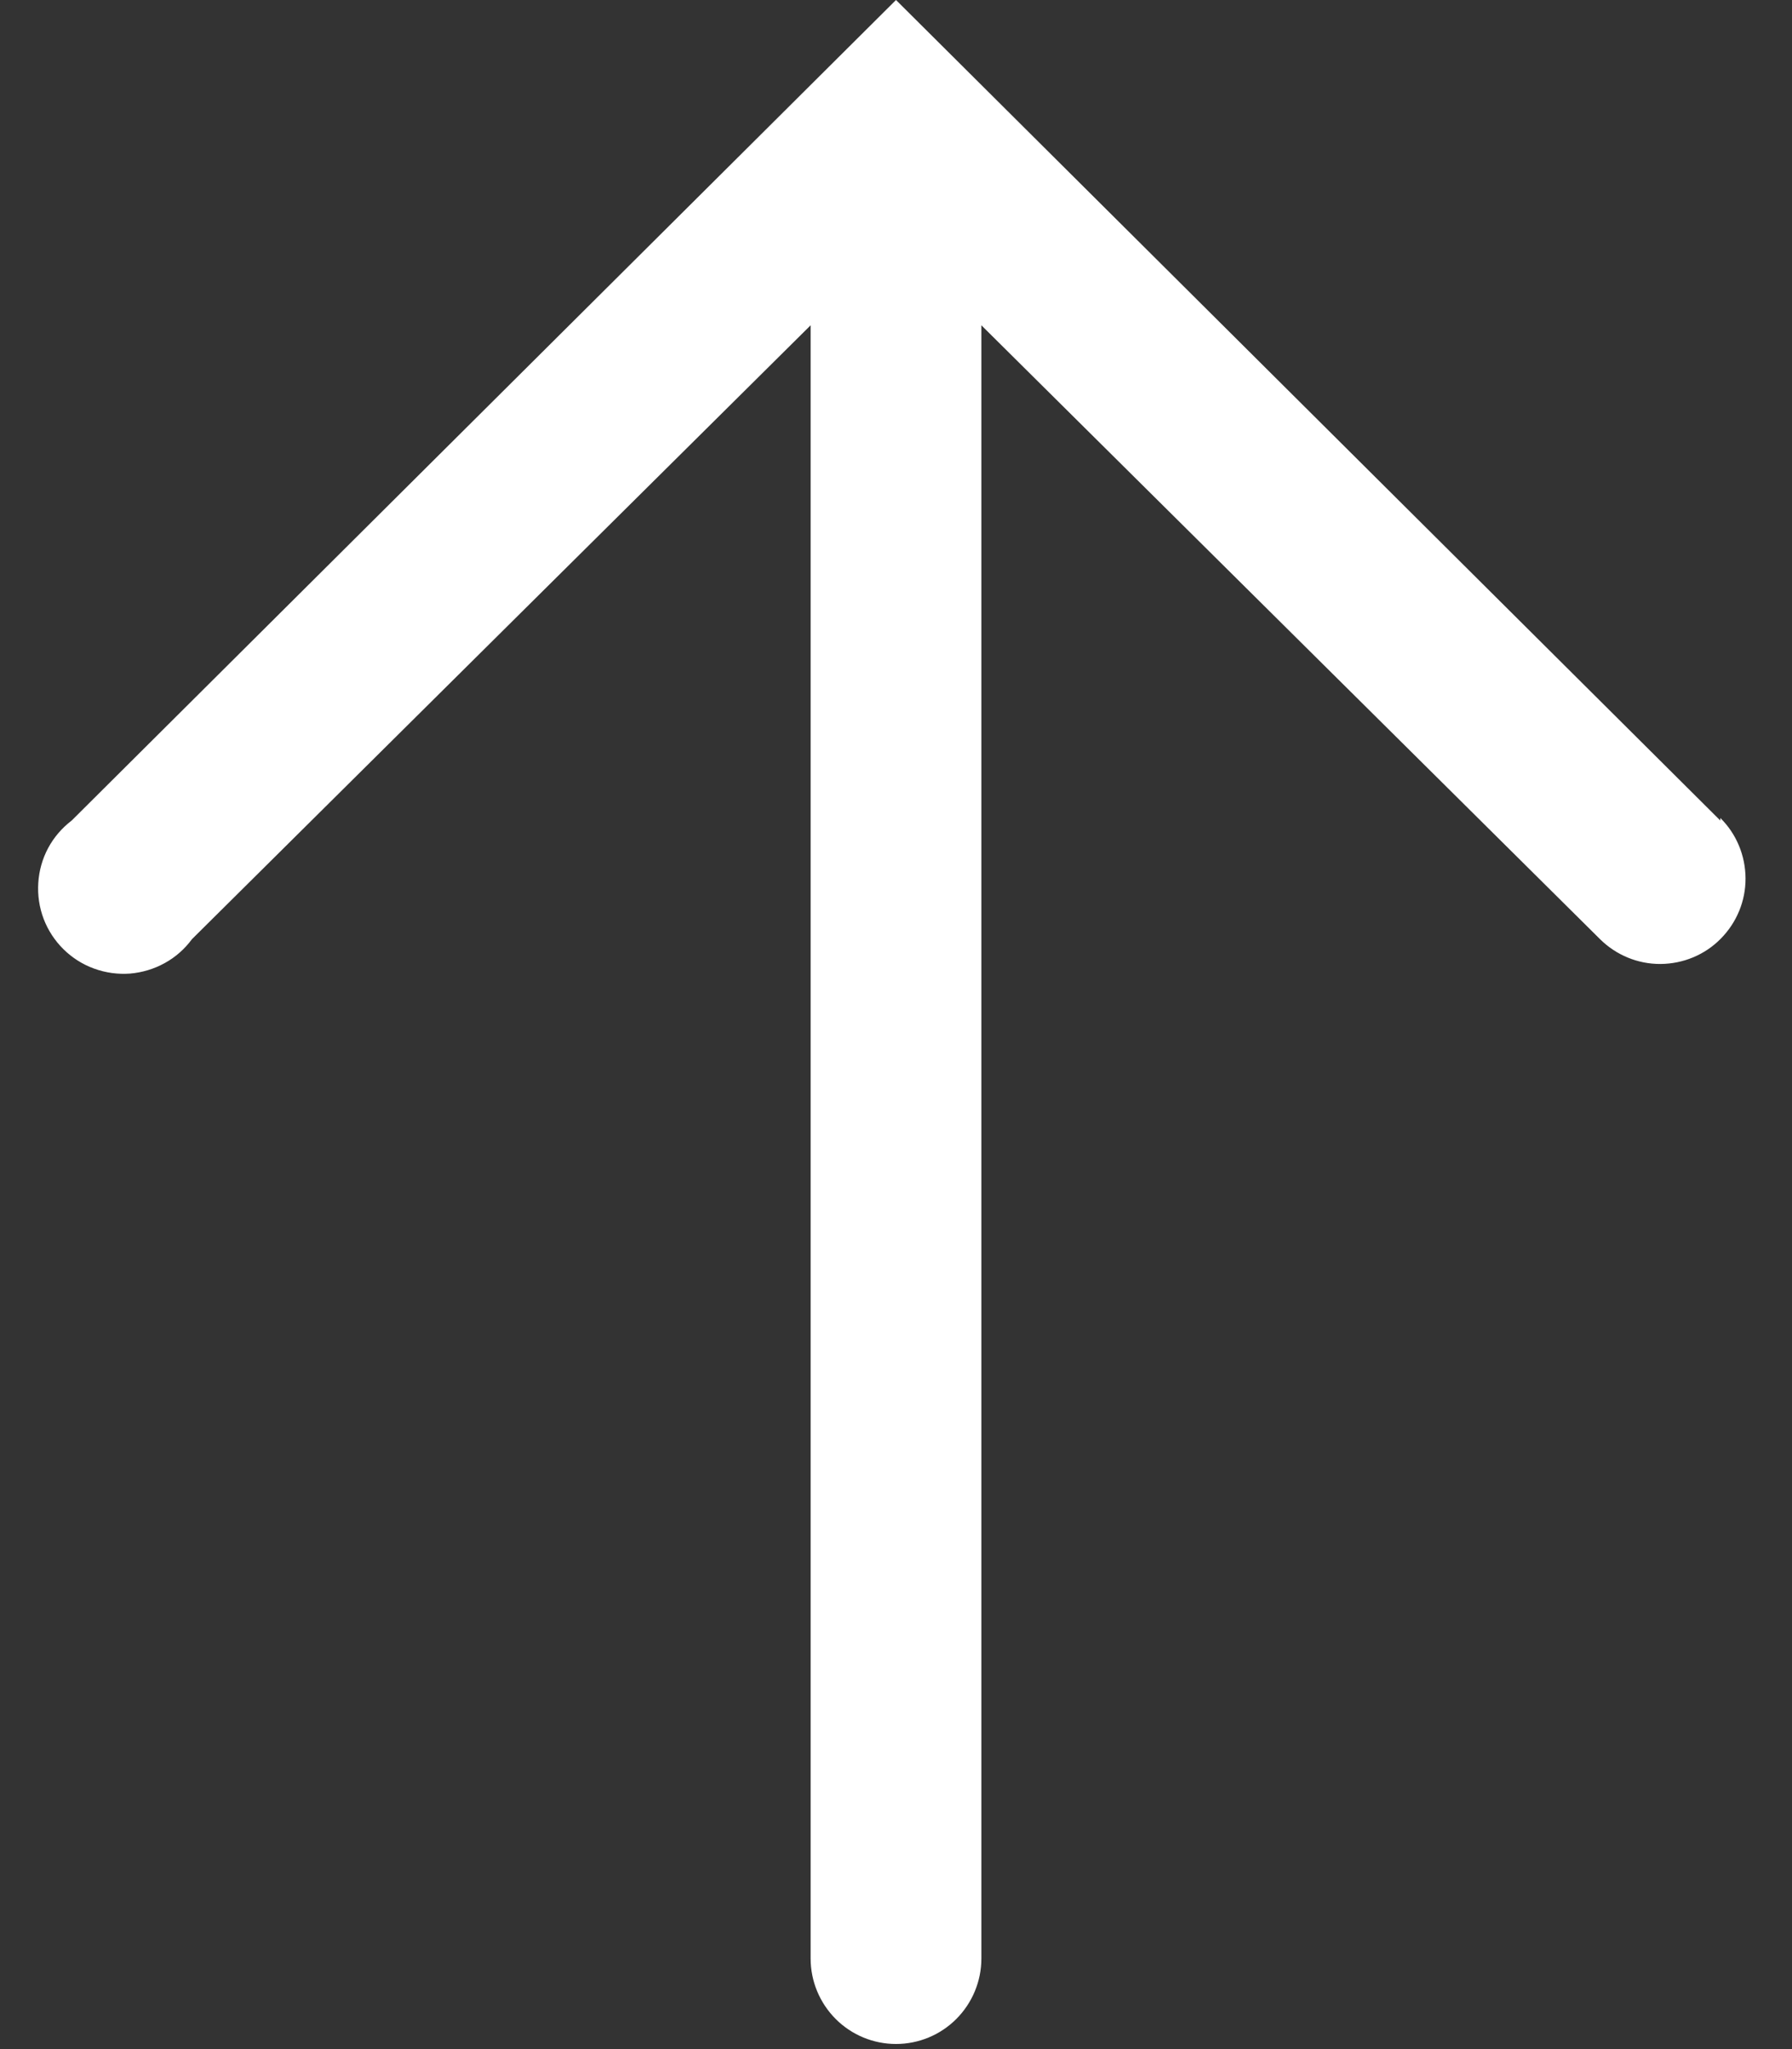 <svg width="14" height="16" viewBox="0 0 14 16" fill="none" xmlns="http://www.w3.org/2000/svg">
<rect x="0" y="0" width="14" height="16" fill="#333333" stroke="none"/>
<path d="M13.44 6.407L7 0L0.56 6.407C0.484 6.465 0.421 6.538 0.376 6.622C0.331 6.706 0.305 6.799 0.299 6.895C0.293 6.99 0.307 7.085 0.341 7.175C0.375 7.264 0.428 7.345 0.496 7.412C0.564 7.479 0.646 7.531 0.735 7.563C0.825 7.596 0.921 7.609 1.016 7.602C1.111 7.594 1.204 7.566 1.287 7.52C1.371 7.474 1.443 7.41 1.5 7.333L6.333 2.54V15.293C6.333 15.47 6.404 15.64 6.529 15.765C6.654 15.89 6.823 15.96 7 15.96C7.177 15.96 7.346 15.89 7.471 15.765C7.596 15.64 7.667 15.47 7.667 15.293V2.54L12.5 7.333C12.626 7.458 12.796 7.528 12.972 7.527C13.149 7.526 13.319 7.456 13.443 7.33C13.568 7.204 13.638 7.035 13.637 6.858C13.636 6.681 13.566 6.511 13.44 6.387V6.407Z" fill="white"/>
</svg>
